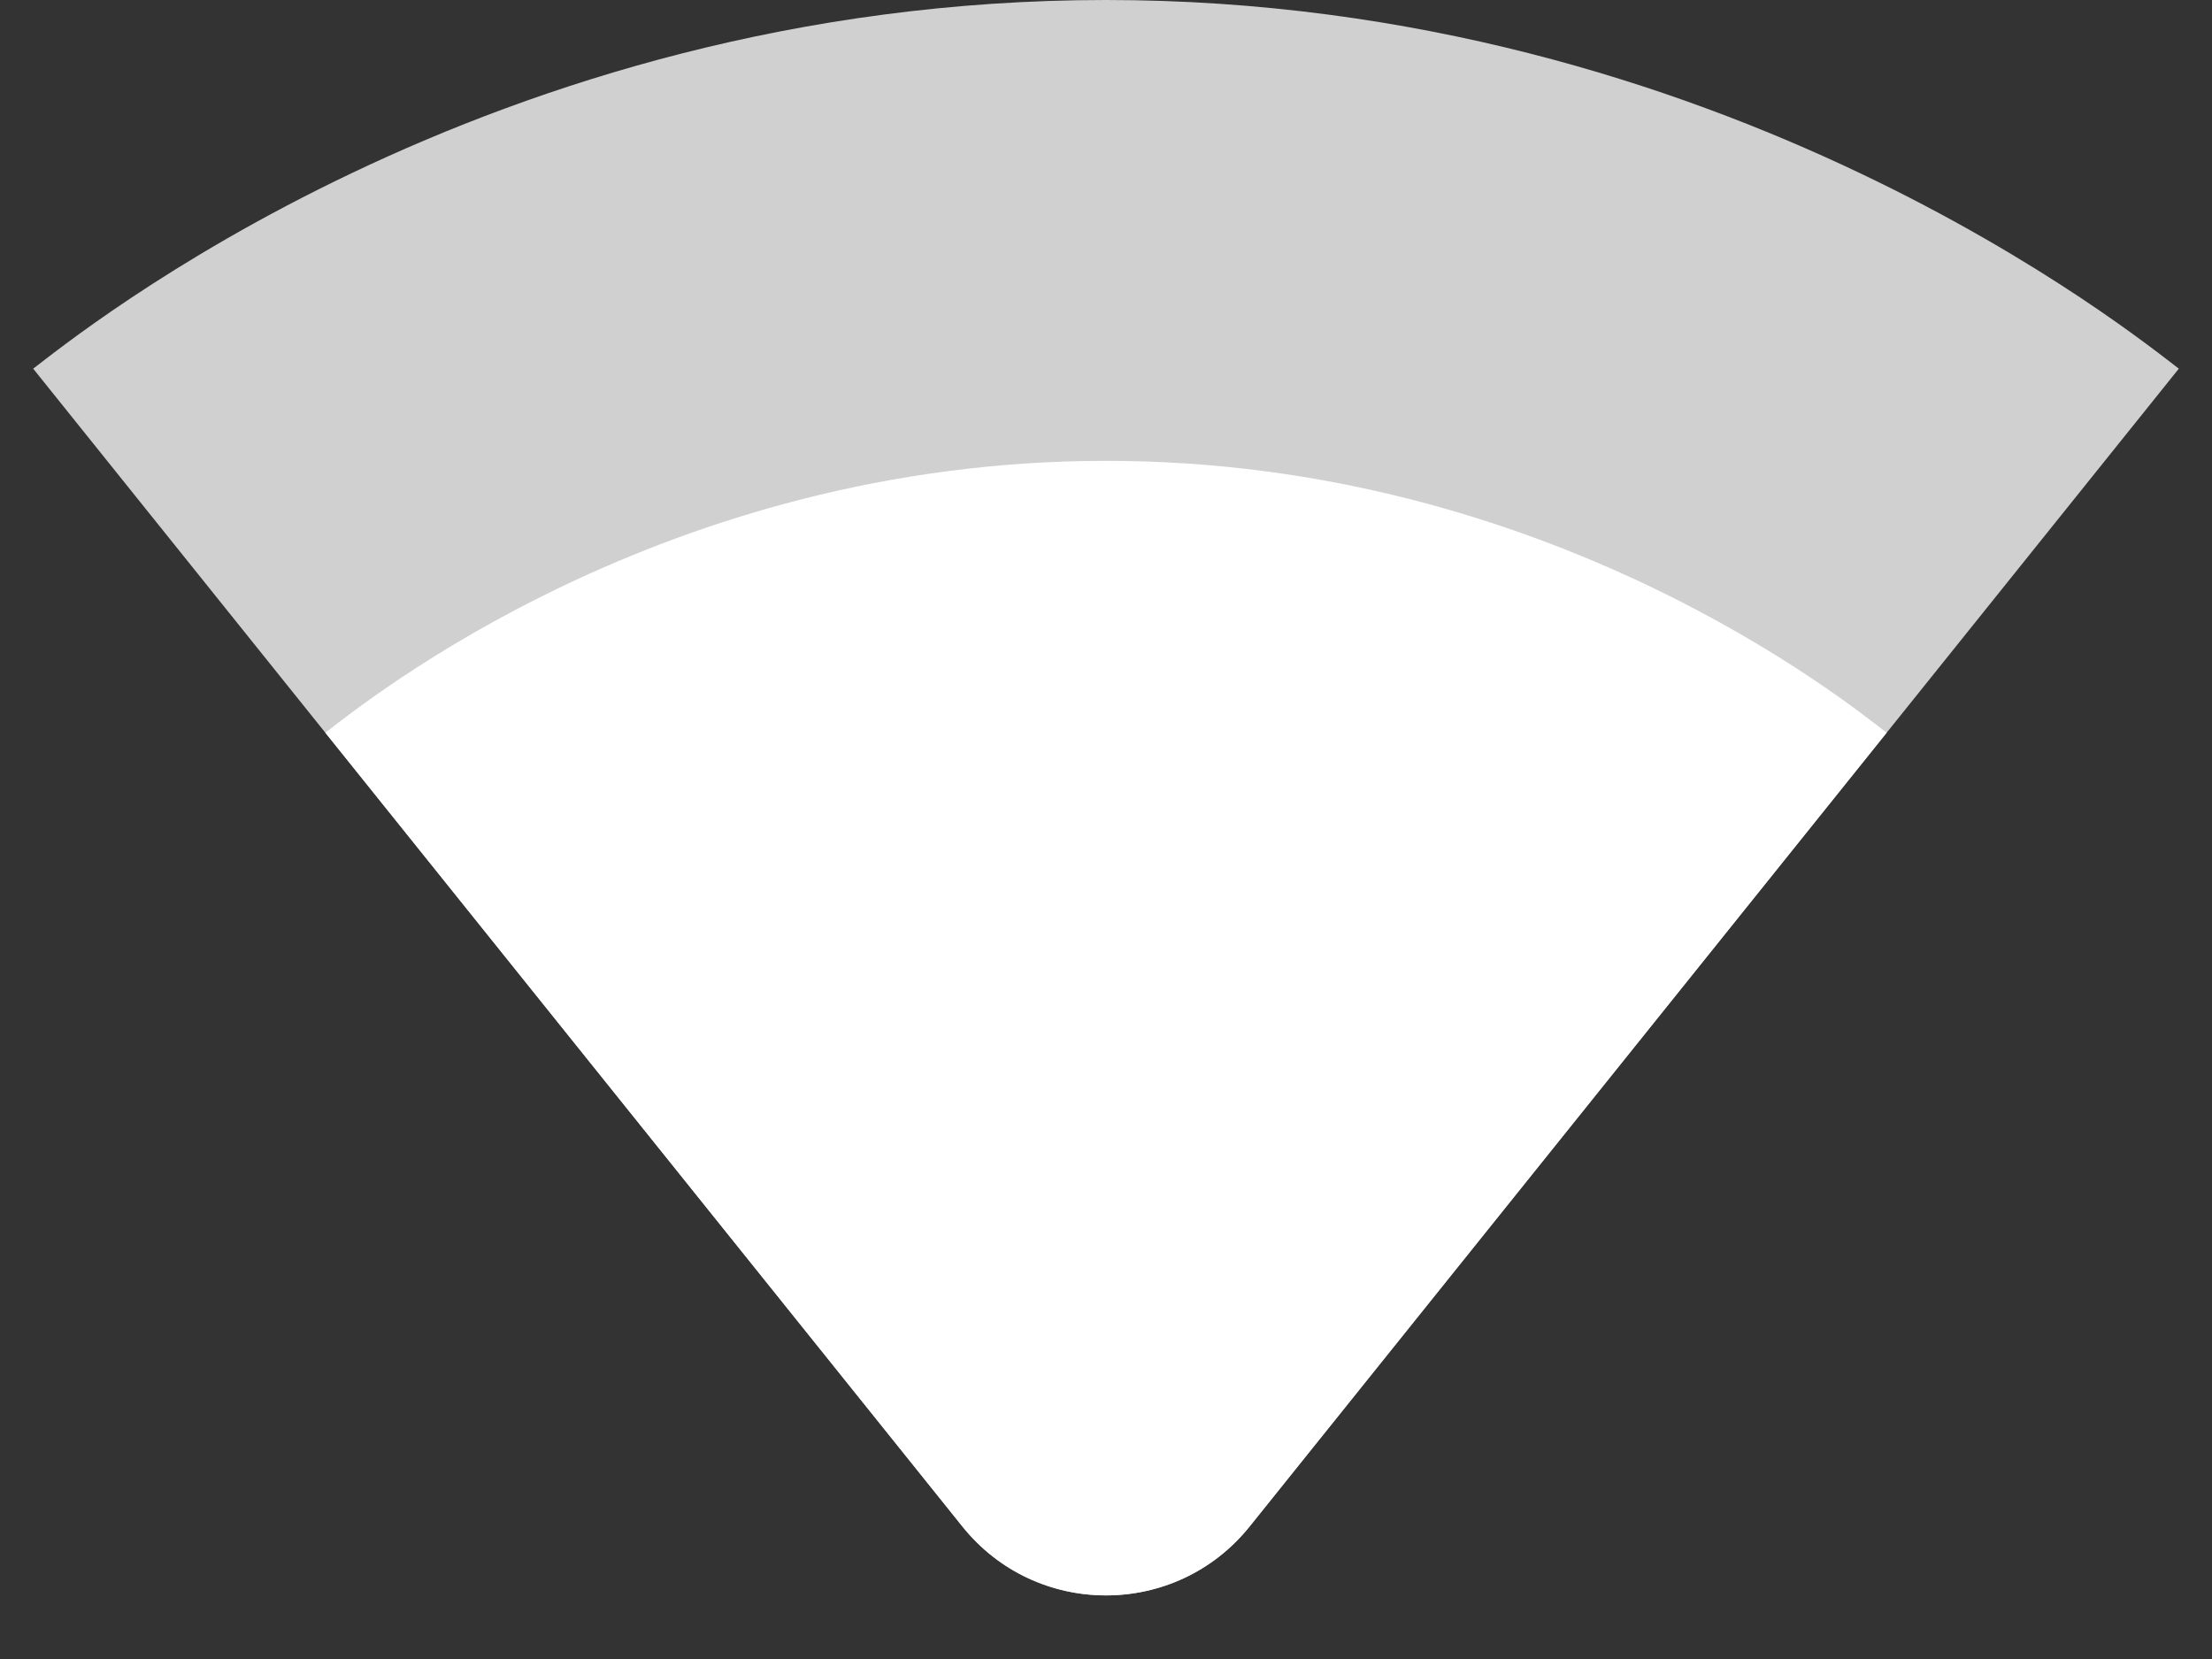 <?xml version="1.0" encoding="UTF-8"?>
<svg width="24px" height="18px" viewBox="0 0 24 18" version="1.1" xmlns="http://www.w3.org/2000/svg" xmlns:xlink="http://www.w3.org/1999/xlink">
    <rect x="0" y="0" width="24" height="18" fill="#333333" stroke="none"/>
    <!-- Generator: Sketch 52.5 (67469) - http://www.bohemiancoding.com/sketch -->
    <title>signal_wifi_3_bar</title>
    <desc>Created with Sketch.</desc>
    <g id="Icons" stroke="none" stroke-width="1" fill="none" fill-rule="evenodd">
        <g id="Rounded" transform="translate(-440, -1751)">
            <g id="Device" transform="translate(100, 1650)">
                <g id="-Round-/-Device-/-signal_wifi_3_bar" transform="translate(340, 98)">
                    <g transform="translate(0, 0)">
                        <polygon id="Path" points="0 0 24 0 24 24 0 24"></polygon>
                        <path d="M23.64,7 C23.19,6.66 18.71,3 12,3 C5.28,3 0.81,6.66 0.36,7 L10.44,19.56 C11.24,20.56 12.76,20.56 13.56,19.56 L23.64,7 Z" id="🔹Secondary-Color" fill="#D0D0D0"></path>
                        <path d="M3.53,10.95 L10.44,19.56 C11.24,20.56 12.76,20.56 13.56,19.56 L20.47,10.95 C20.04,10.62 16.81,8 12,8 C7.19,8 3.96,10.62 3.53,10.95 Z" id="🔹Primary-Color" fill="white"></path>
                    </g>
                </g>
            </g>
        </g>
    </g>
</svg>